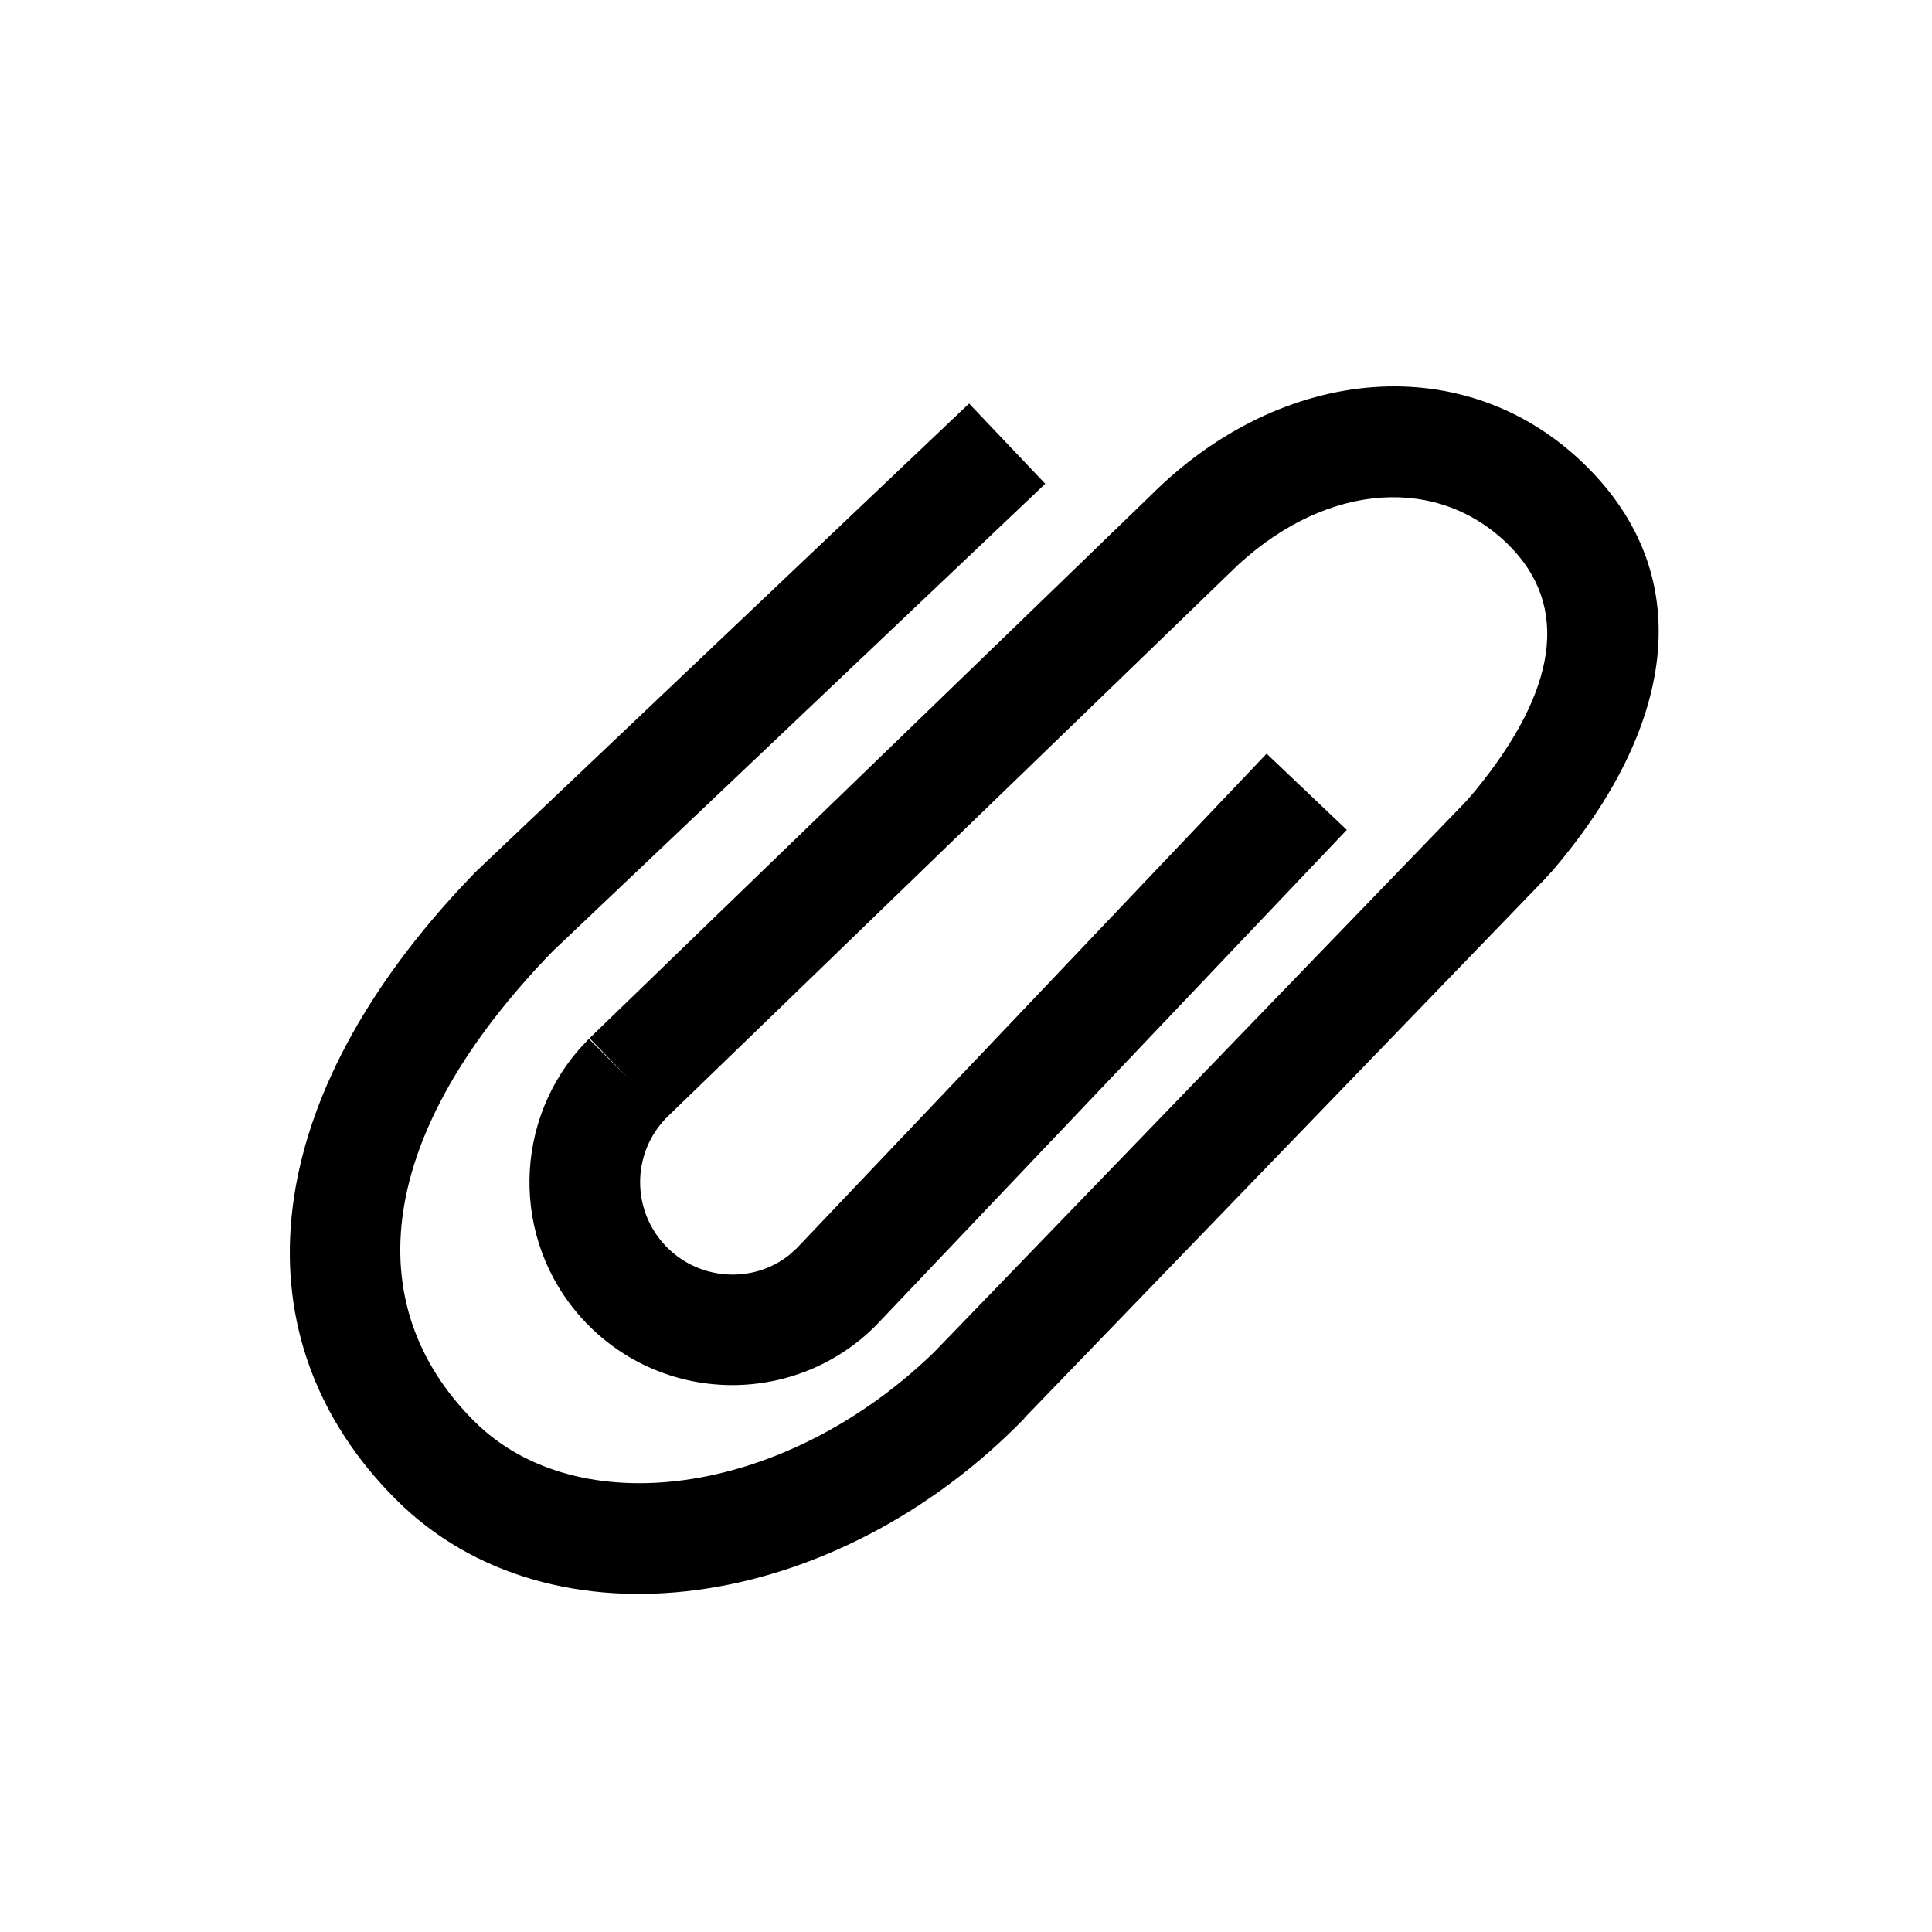<svg width="40" height="40" viewBox="0 0 40 40" fill="none" xmlns="http://www.w3.org/2000/svg">
<path fill-rule="evenodd" clip-rule="evenodd" d="M12.206 21.494L23.823 10.258C26.543 7.539 30.384 7.193 32.864 9.672C35.117 11.925 34.682 14.94 32.309 17.829C32.205 17.957 32.096 18.081 31.986 18.198L21.206 29.361L21.21 29.365C17.283 33.4 11.399 34.246 8.195 31.042C4.894 27.74 5.299 22.94 9.528 18.388L9.836 18.063L20.064 8.355L21.641 10.016L11.446 19.692C7.769 23.477 7.408 27.015 9.815 29.422C11.937 31.544 16.183 31.007 19.281 28.052L19.386 27.948L30.189 16.761C30.313 16.637 30.43 16.509 30.539 16.375C32.251 14.291 32.502 12.55 31.244 11.292C29.791 9.839 27.517 9.98 25.659 11.671L25.43 11.891L13.806 23.133C13.066 23.879 13.069 25.083 13.812 25.827C14.508 26.523 15.607 26.569 16.34 25.983L16.491 25.848L26.224 15.604L27.884 17.182L18.131 27.447C16.491 29.087 13.832 29.087 12.192 27.447C10.62 25.875 10.555 23.367 11.996 21.718L12.192 21.508L13.002 22.317L12.206 21.494Z" fill="currentColor"/>
</svg>
